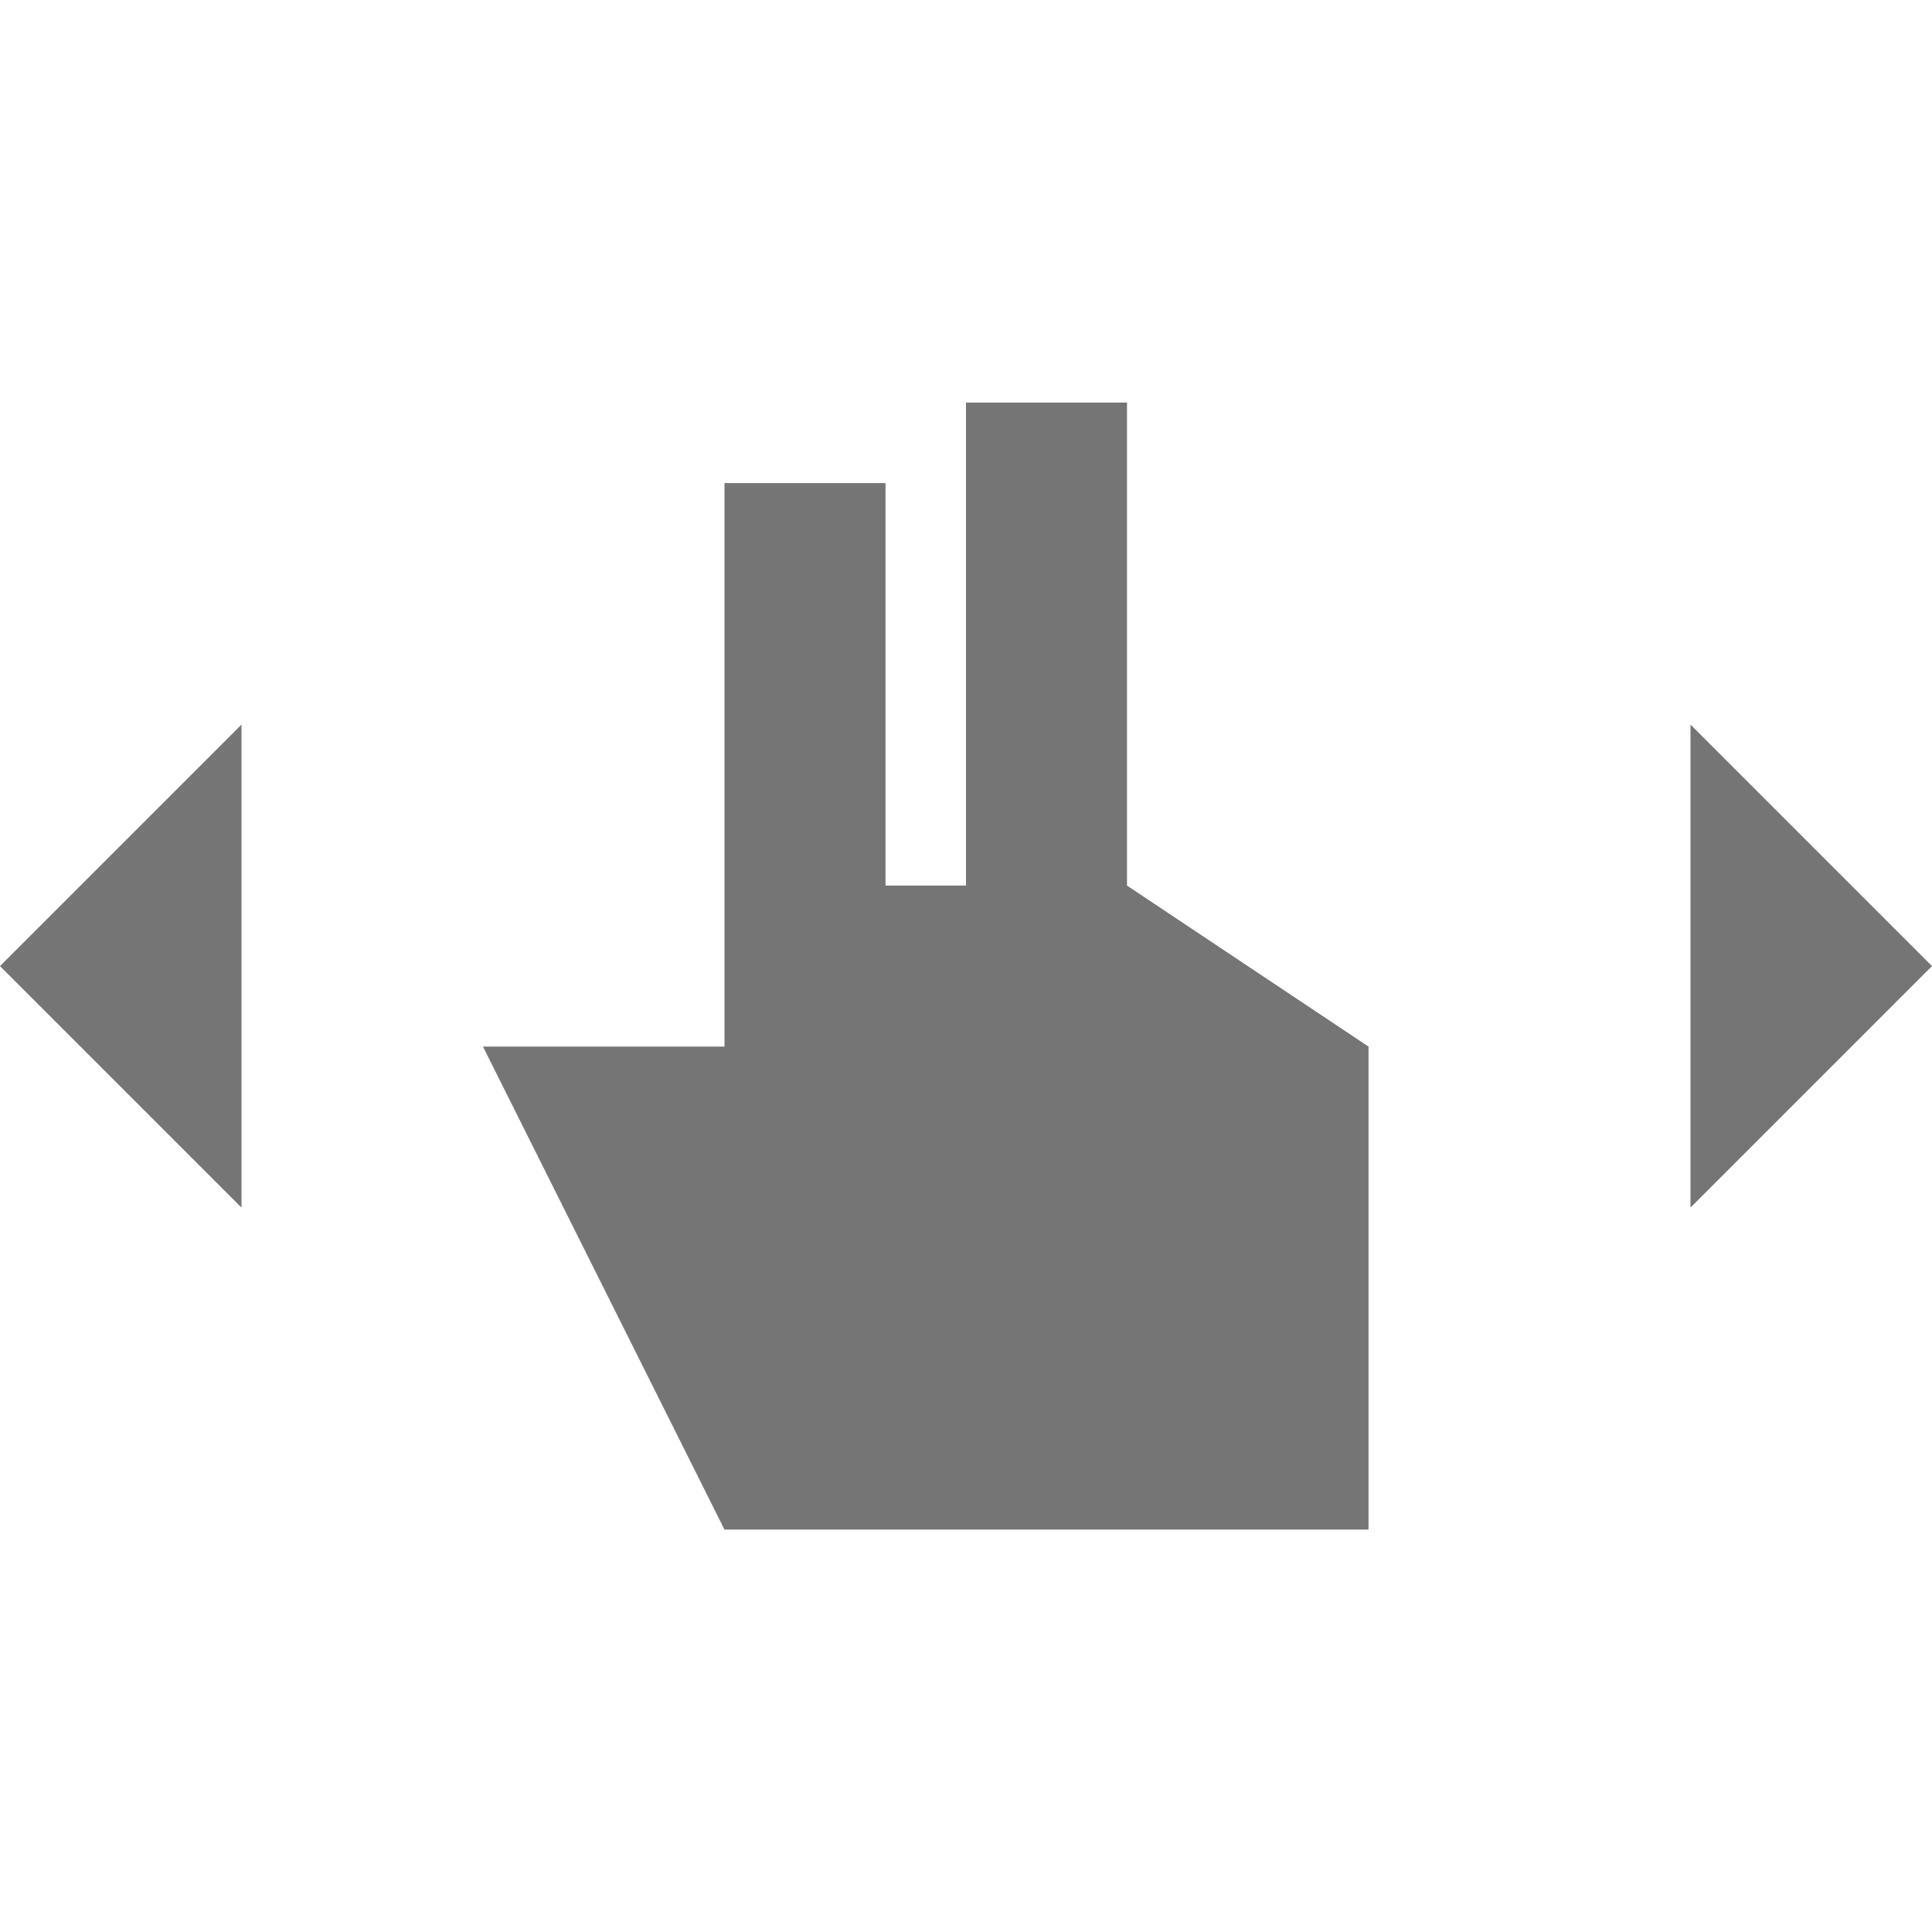 <?xml version="1.0" encoding="utf-8"?>
<!-- Generator: Adobe Illustrator 17.1.0, SVG Export Plug-In . SVG Version: 6.00 Build 0)  -->
<!DOCTYPE svg PUBLIC "-//W3C//DTD SVG 1.1//EN" "http://www.w3.org/Graphics/SVG/1.1/DTD/svg11.dtd">
<svg version="1.1" xmlns="http://www.w3.org/2000/svg" xmlns:xlink="http://www.w3.org/1999/xlink" x="0px" y="0px" width="24px"
	 height="24px" viewBox="0 0 24 24" enable-background="new 0 0 24 24" xml:space="preserve">
<g id="Frame_-_24px">
	<rect fill="none" width="24" height="24"/>
</g>
<g id="Filled_Icons">
	<g>
		<polygon fill="#757575" points="14,5.001 12,5.001 12,11.001 11,11.001 11,6.001 9,6.001 9,13.001 6,13.001 9,19.001 17,19.001 
			17,13.001 14,11.001 		"/>
		<polygon fill="#757575" points="21,9.001 21,15.001 24,12.001 		"/>
		<polygon fill="#757575" points="3,15.001 3,9.001 0,12.001 		"/>
	</g>
</g>
</svg>
